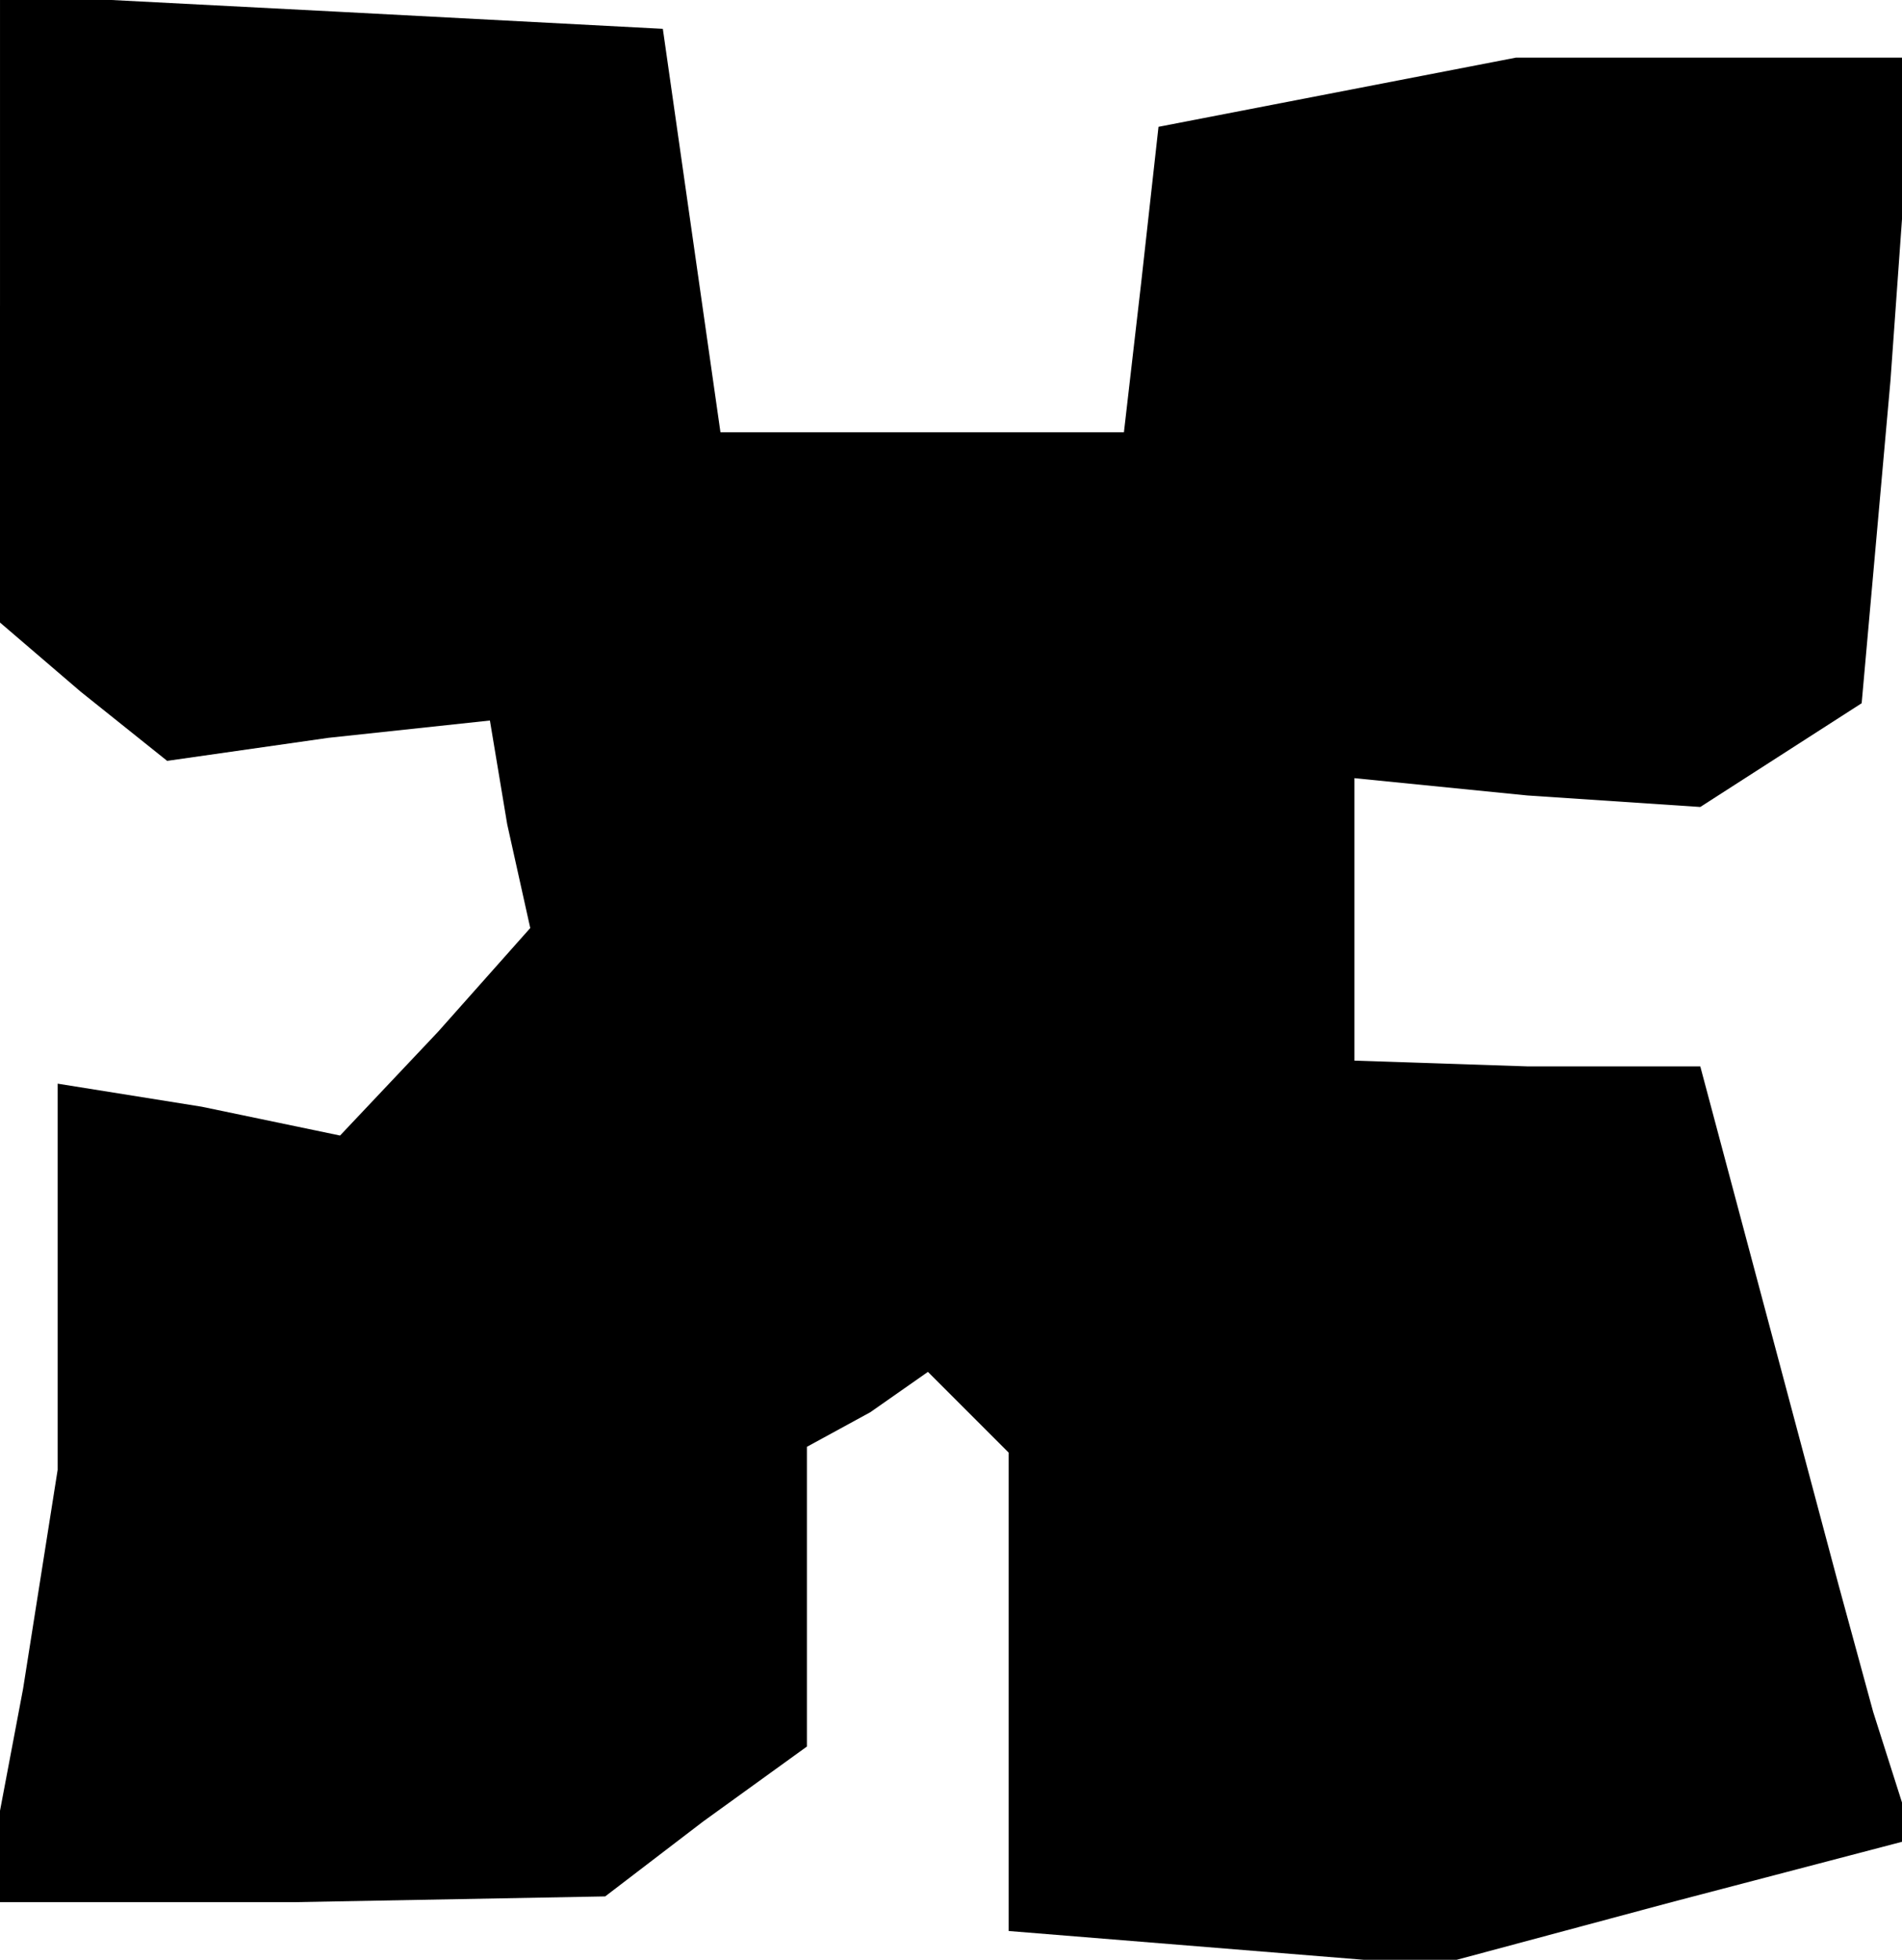 <?xml version="1.0" standalone="no"?>
<!DOCTYPE svg PUBLIC "-//W3C//DTD SVG 20010904//EN"
 "http://www.w3.org/TR/2001/REC-SVG-20010904/DTD/svg10.dtd">
<svg version="1.0" xmlns="http://www.w3.org/2000/svg"
 width="33pt" height="34pt" viewBox="0 0 33 34"
 preserveAspectRatio="xMidYMid meet">
<g transform="translate(0,34) scale(0.1,-0.1)"
fill="#000000" stroke="none">
<path d="M0 287 l0 -55 14 -12 15 -12 28 4 28 3 3 -18 4 -18 -16 -18 -17 -18
-24 5 -25 4 0 -33 0 -34 -6 -38 -7 -37 54 0 54 1 17 13 18 13 0 26 0 26 11 6
10 7 7 -7 7 -7 0 -41 0 -42 37 -3 37 -3 41 11 42 11 -7 22 -6 22 -12 45 -12
45 -30 0 -30 1 0 24 0 25 30 -3 30 -2 14 9 14 9 5 56 4 56 -35 0 -34 0 -31 -6
-31 -6 -3 -27 -3 -26 -35 0 -35 0 -5 35 -5 35 -57 3 -58 3 0 -54z"/>
</g>
</svg>
